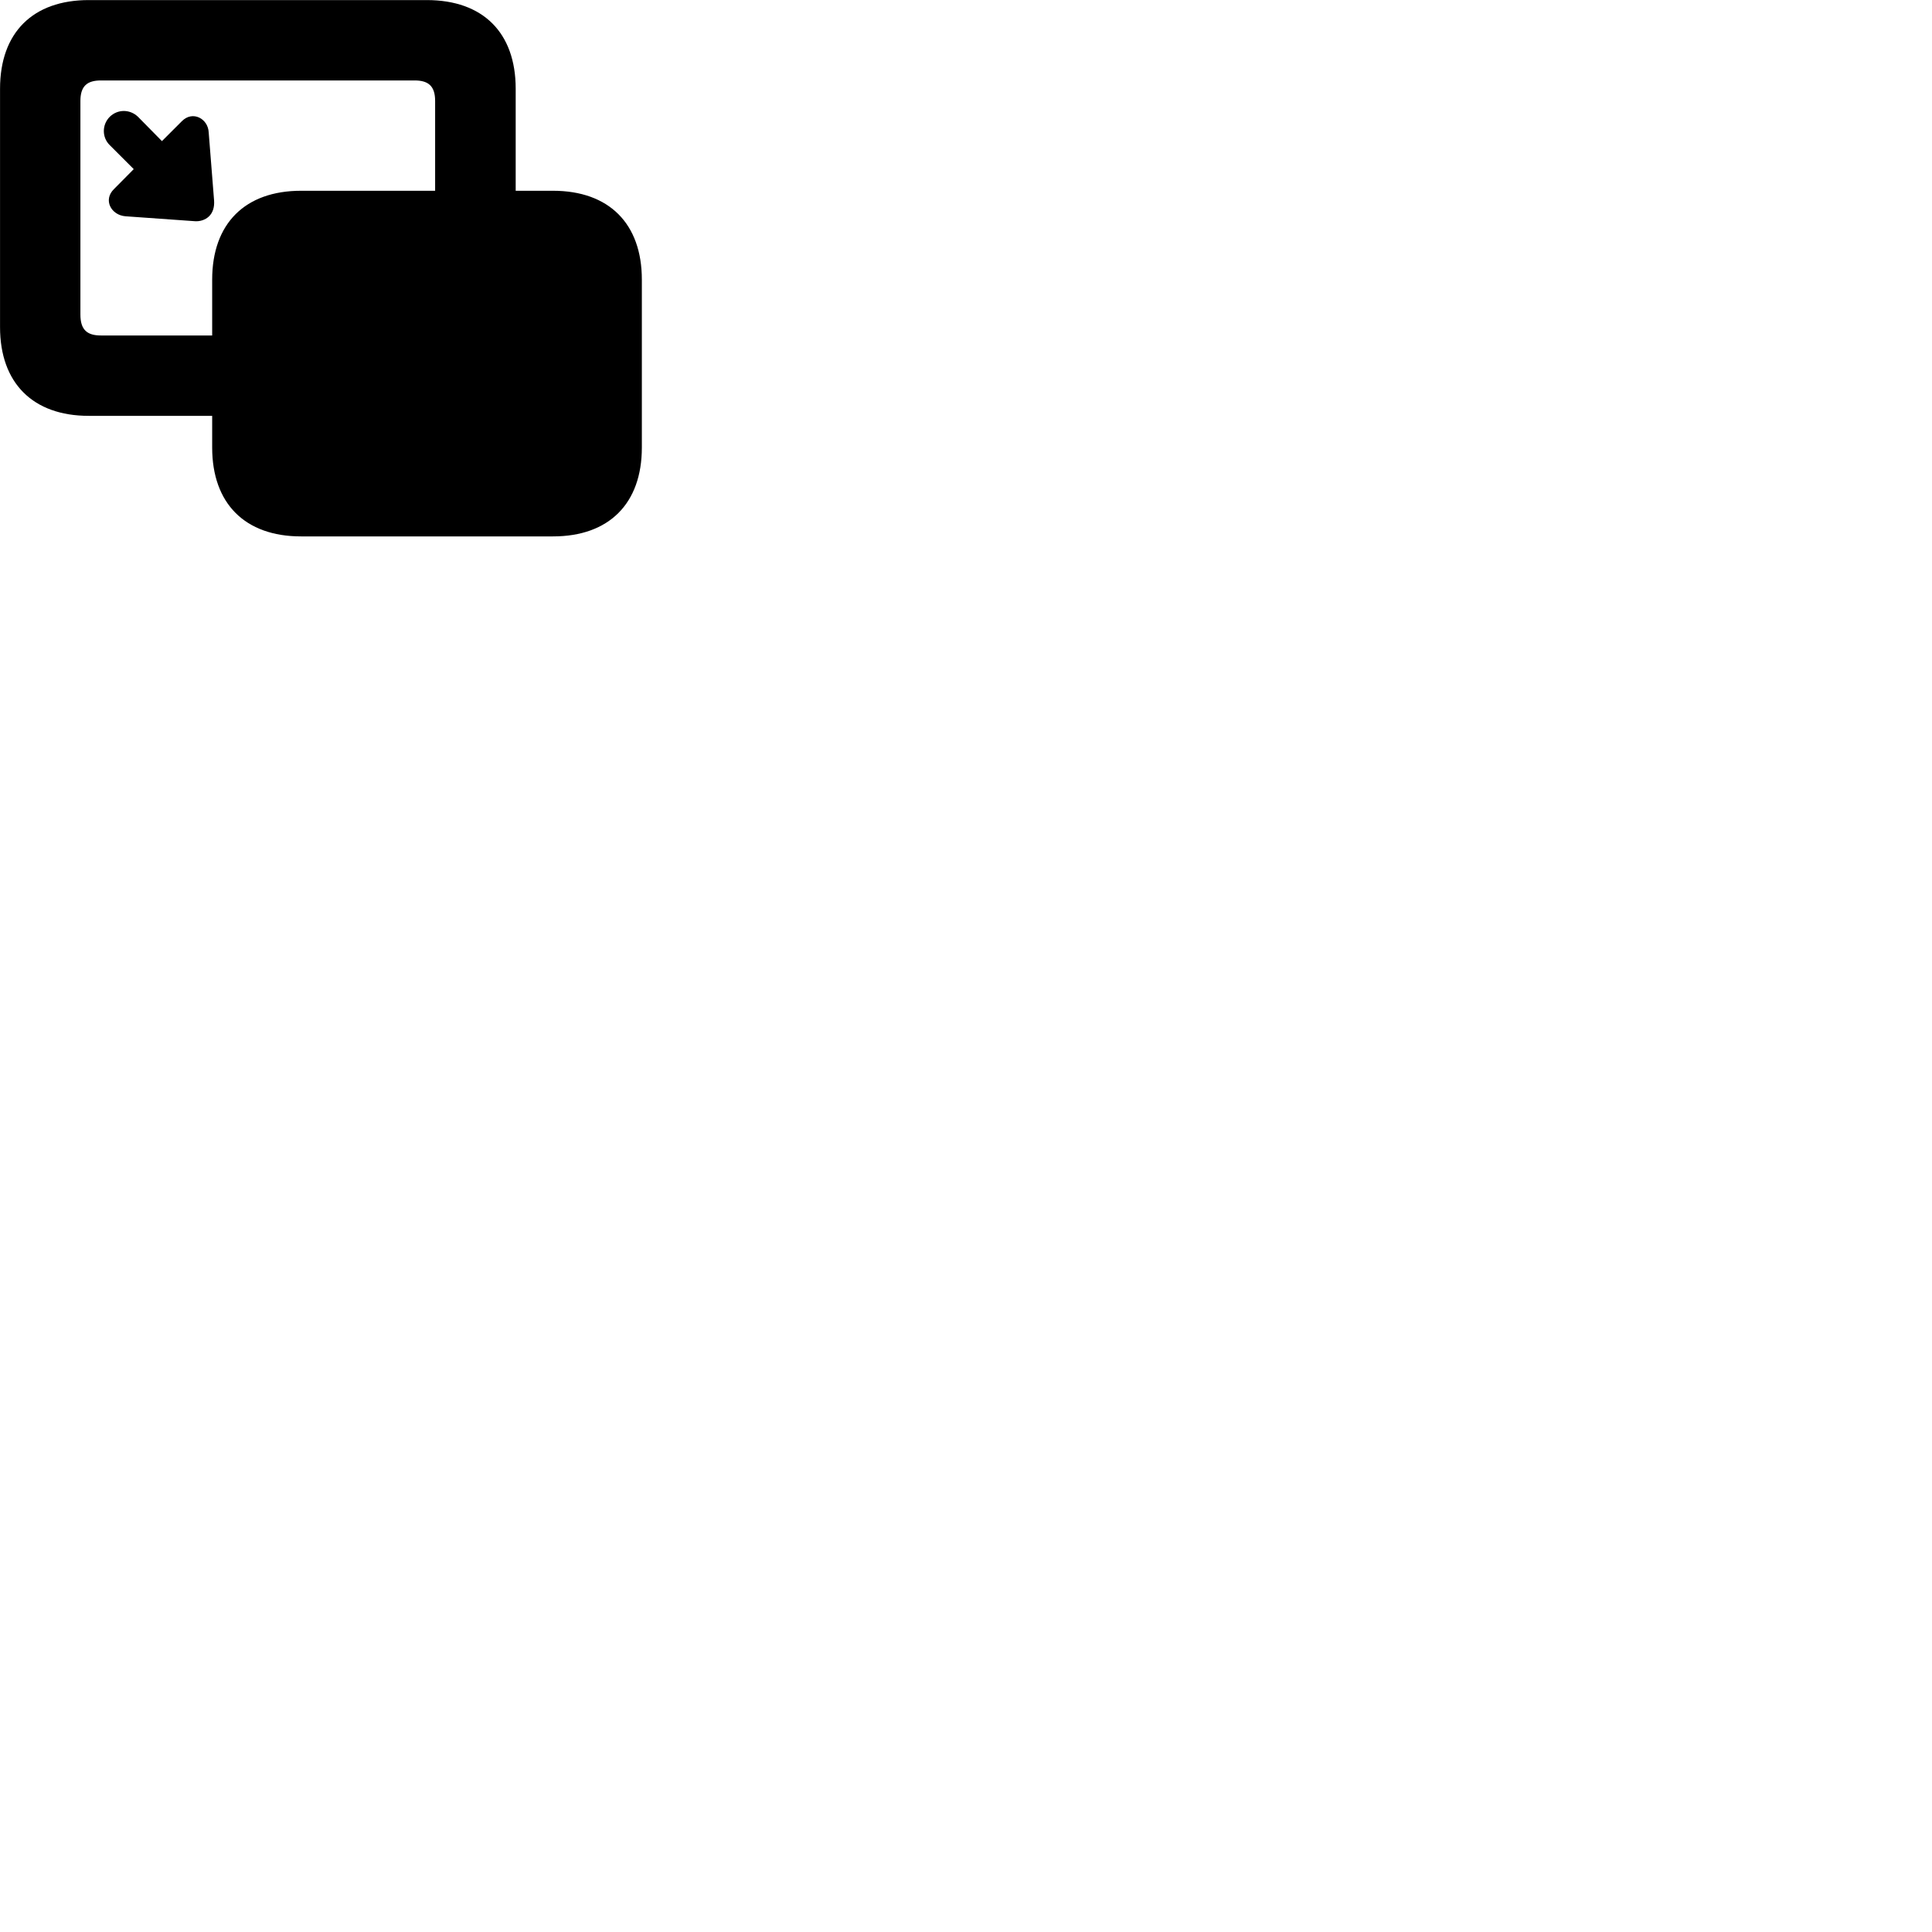 
        <svg xmlns="http://www.w3.org/2000/svg" viewBox="0 0 100 100">
            <path d="M4.592 21.524H10.982V23.164C10.982 26.064 12.682 27.764 15.582 27.764H28.622C31.522 27.764 33.222 26.064 33.222 23.164V14.474C33.222 11.574 31.522 9.874 28.622 9.874H26.692V4.594C26.692 1.684 24.992 0.004 22.092 0.004H4.592C1.702 0.004 0.002 1.684 0.002 4.594V16.934C0.002 19.824 1.702 21.524 4.592 21.524ZM5.222 17.364C4.512 17.364 4.162 17.074 4.162 16.284V5.224C4.162 4.454 4.512 4.164 5.222 4.164H21.462C22.172 4.164 22.522 4.454 22.522 5.224V9.874H15.582C12.682 9.874 10.982 11.574 10.982 14.474V17.364ZM10.802 6.854C10.772 6.144 9.972 5.704 9.412 6.274L8.382 7.304L7.142 6.044C6.722 5.644 6.092 5.644 5.682 6.044C5.272 6.454 5.272 7.114 5.682 7.514L6.922 8.754L5.902 9.784C5.322 10.344 5.752 11.134 6.492 11.194L10.012 11.444C10.352 11.484 10.632 11.374 10.812 11.204C11.012 11.014 11.102 10.734 11.082 10.394Z" />
        </svg>
    